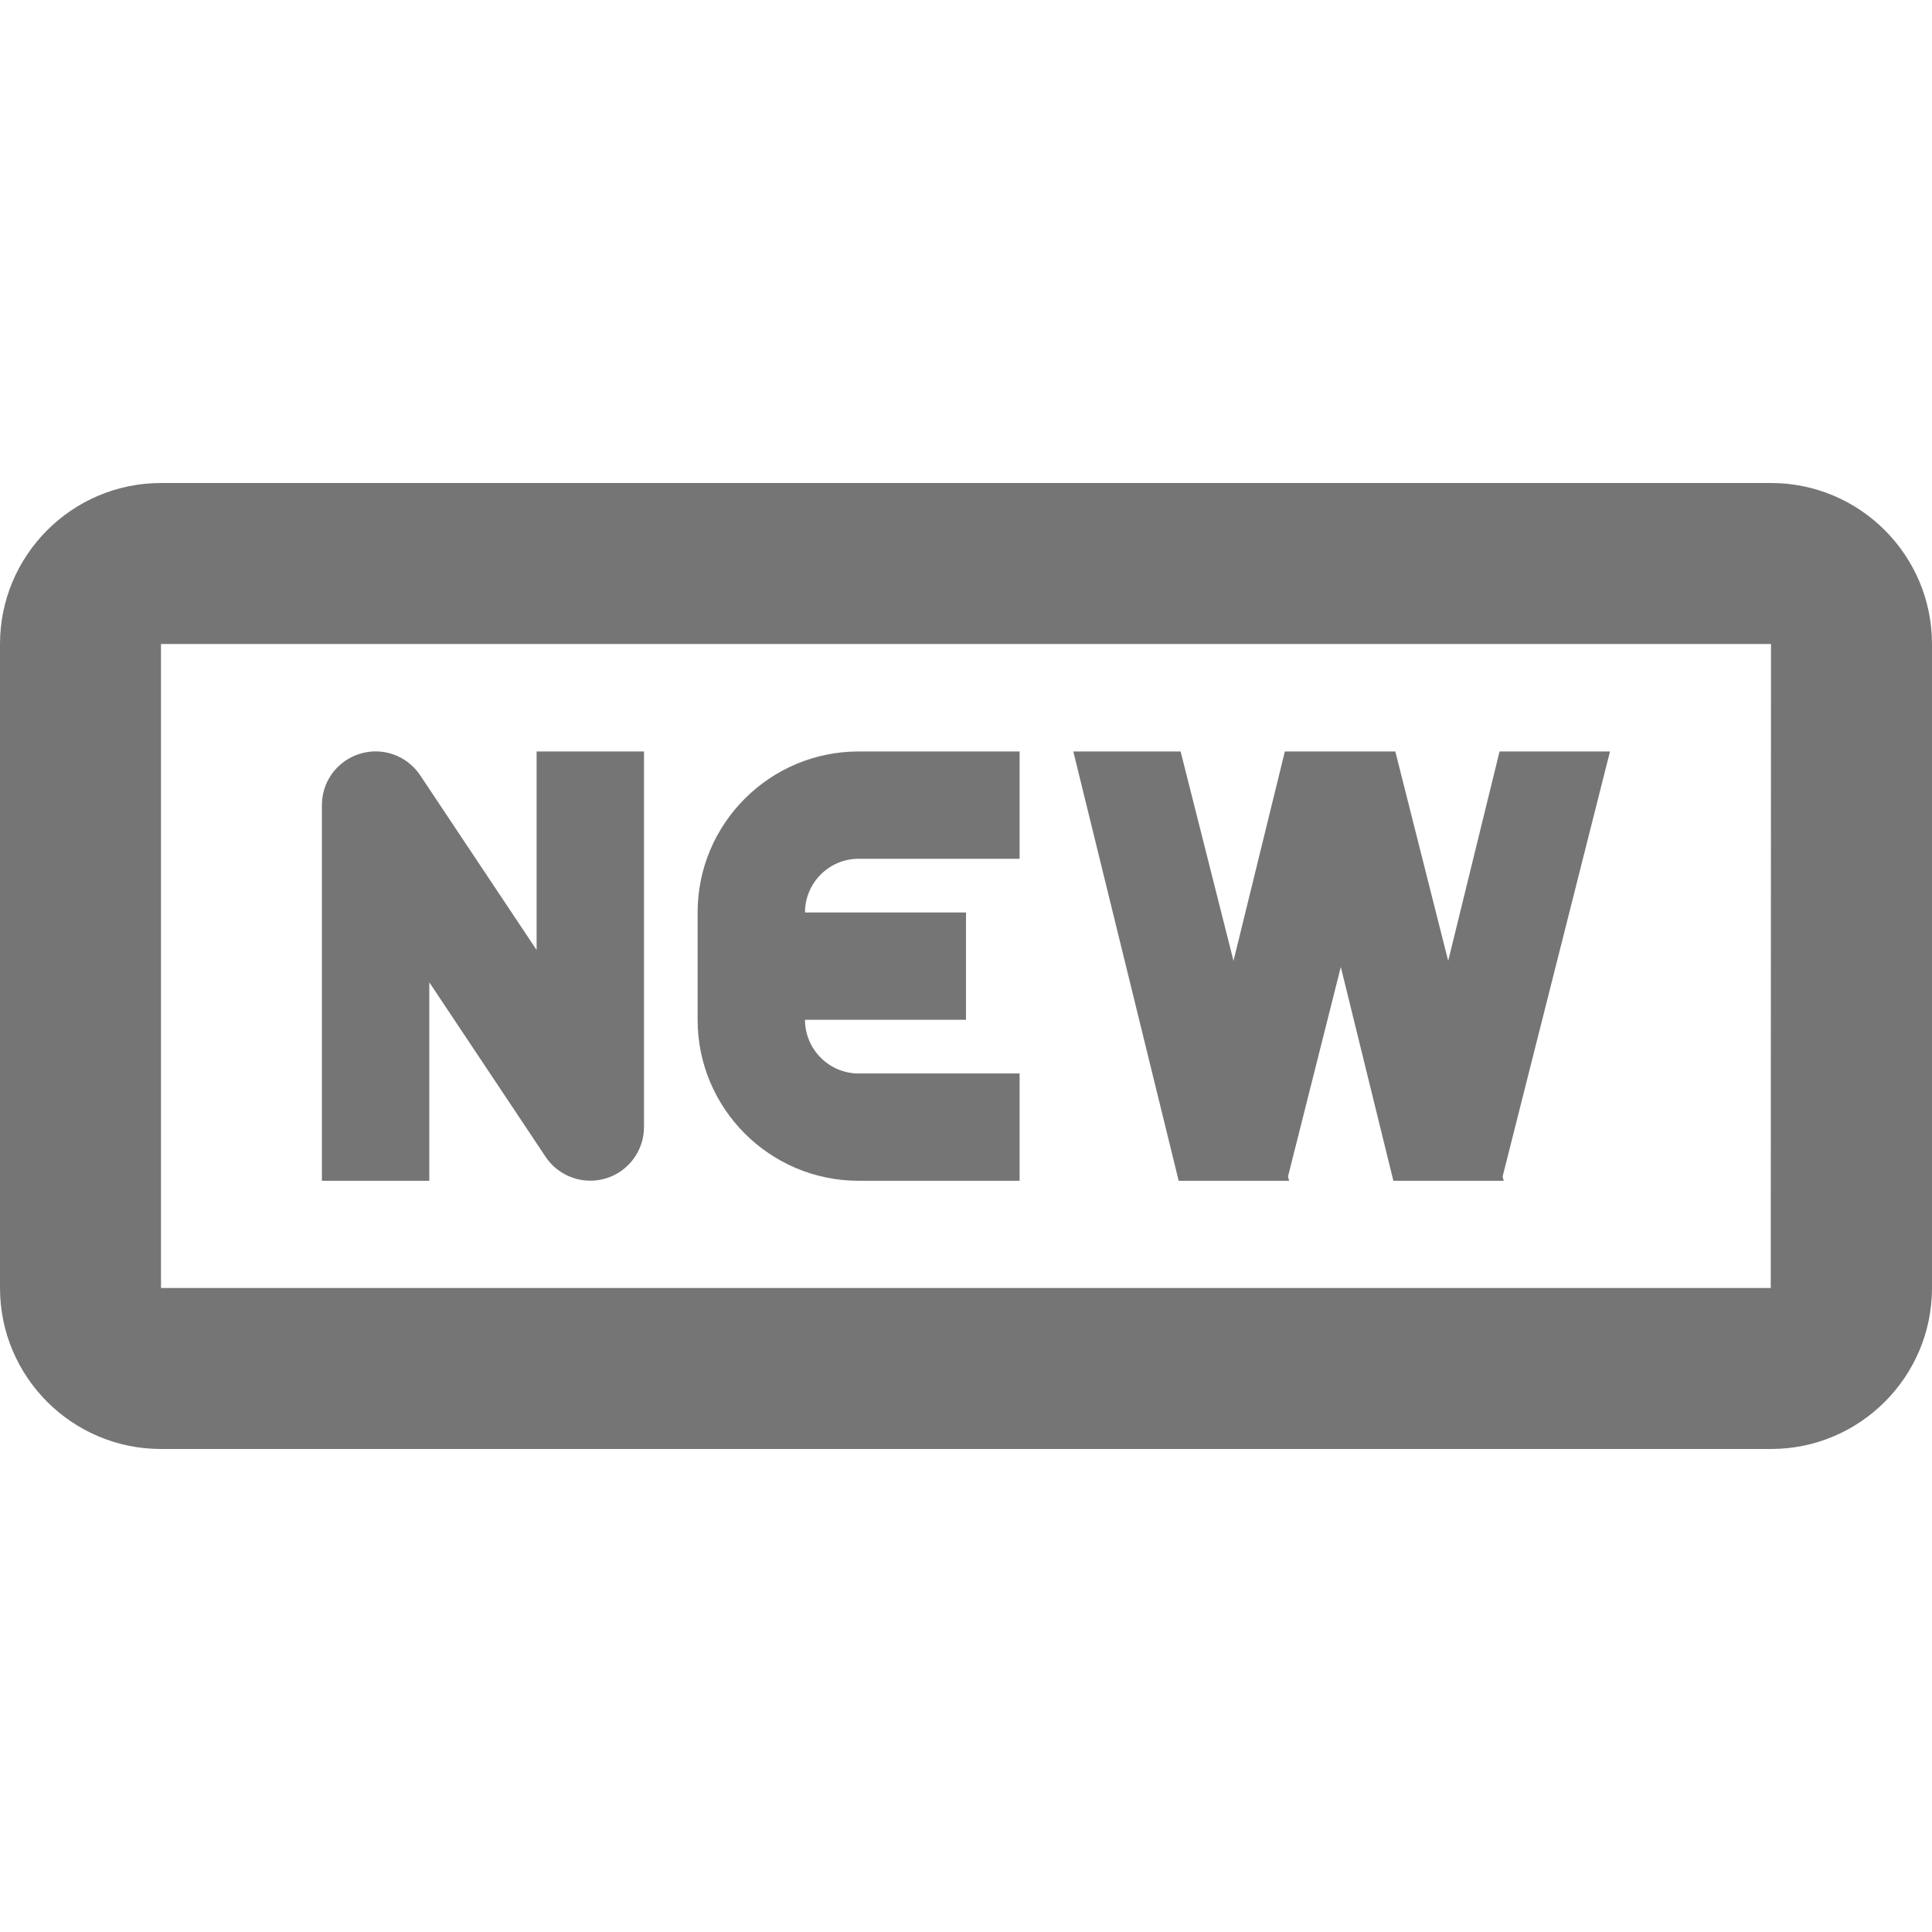 <?xml version="1.0" encoding="iso-8859-1"?>
<!-- Generator: Adobe Illustrator 16.0.0, SVG Export Plug-In . SVG Version: 6.00 Build 0)  -->
<!DOCTYPE svg PUBLIC "-//W3C//DTD SVG 1.1//EN" "http://www.w3.org/Graphics/SVG/1.1/DTD/svg11.dtd">
<svg version="1.1" xmlns="http://www.w3.org/2000/svg" xmlns:xlink="http://www.w3.org/1999/xlink" x="0px" y="0px" width="24px"
	 height="24px" viewBox="0 0 24 24" style="enable-background:new 0 0 24 24;" xml:space="preserve">
<g id="Frame_-_24px">
	<rect style="fill:none;" width="24" height="24"/>
</g>
<g id="Line_Icons">
	<g>
		<path style="fill:#757575;" d="M10.666,14.668h2v-1.333h-2c-0.367,0-0.666-0.3-0.666-0.667h2v-1.333h-2
			c0-0.368,0.299-0.667,0.666-0.667h2V9.335h-2c-1.103,0-2,0.896-2,2v1.333C8.666,13.771,9.563,14.668,10.666,14.668z"/>
		<path style="fill:#757575;" d="M5.333,12.203l1.445,2.168c0.126,0.188,0.336,0.296,0.555,0.296c0.063,0,0.129-0.009,0.192-0.028
			C7.807,14.554,8,14.295,8,14V9.335H6.666v2.466L5.221,9.633c-0.163-0.246-0.467-0.356-0.748-0.27
			C4.191,9.448,3.999,9.706,3.999,10v4.668h1.334V12.203z"/>
		<polygon style="fill:#757575;" points="14.652,14.668 15.986,14.668 16.014,14.668 16,14.615 16.656,12.012 17.309,14.668 
			17.319,14.668 18.652,14.668 18.68,14.668 18.666,14.615 20,9.335 18.628,9.335 17.99,11.936 17.333,9.335 16,9.335 15.961,9.335 
			15.323,11.936 14.666,9.335 13.333,9.335 14.642,14.668 		"/>
		<path style="fill:#757575;" d="M22,6H2C0.896,6,0,6.898,0,8v8c0,1.103,0.896,2,2,2h20c1.104,0,2-0.897,2-2V8
			C24,6.898,23.104,6,22,6z M21.997,16H2V8h20L21.997,16z"/>
	</g>
</g>
</svg>
